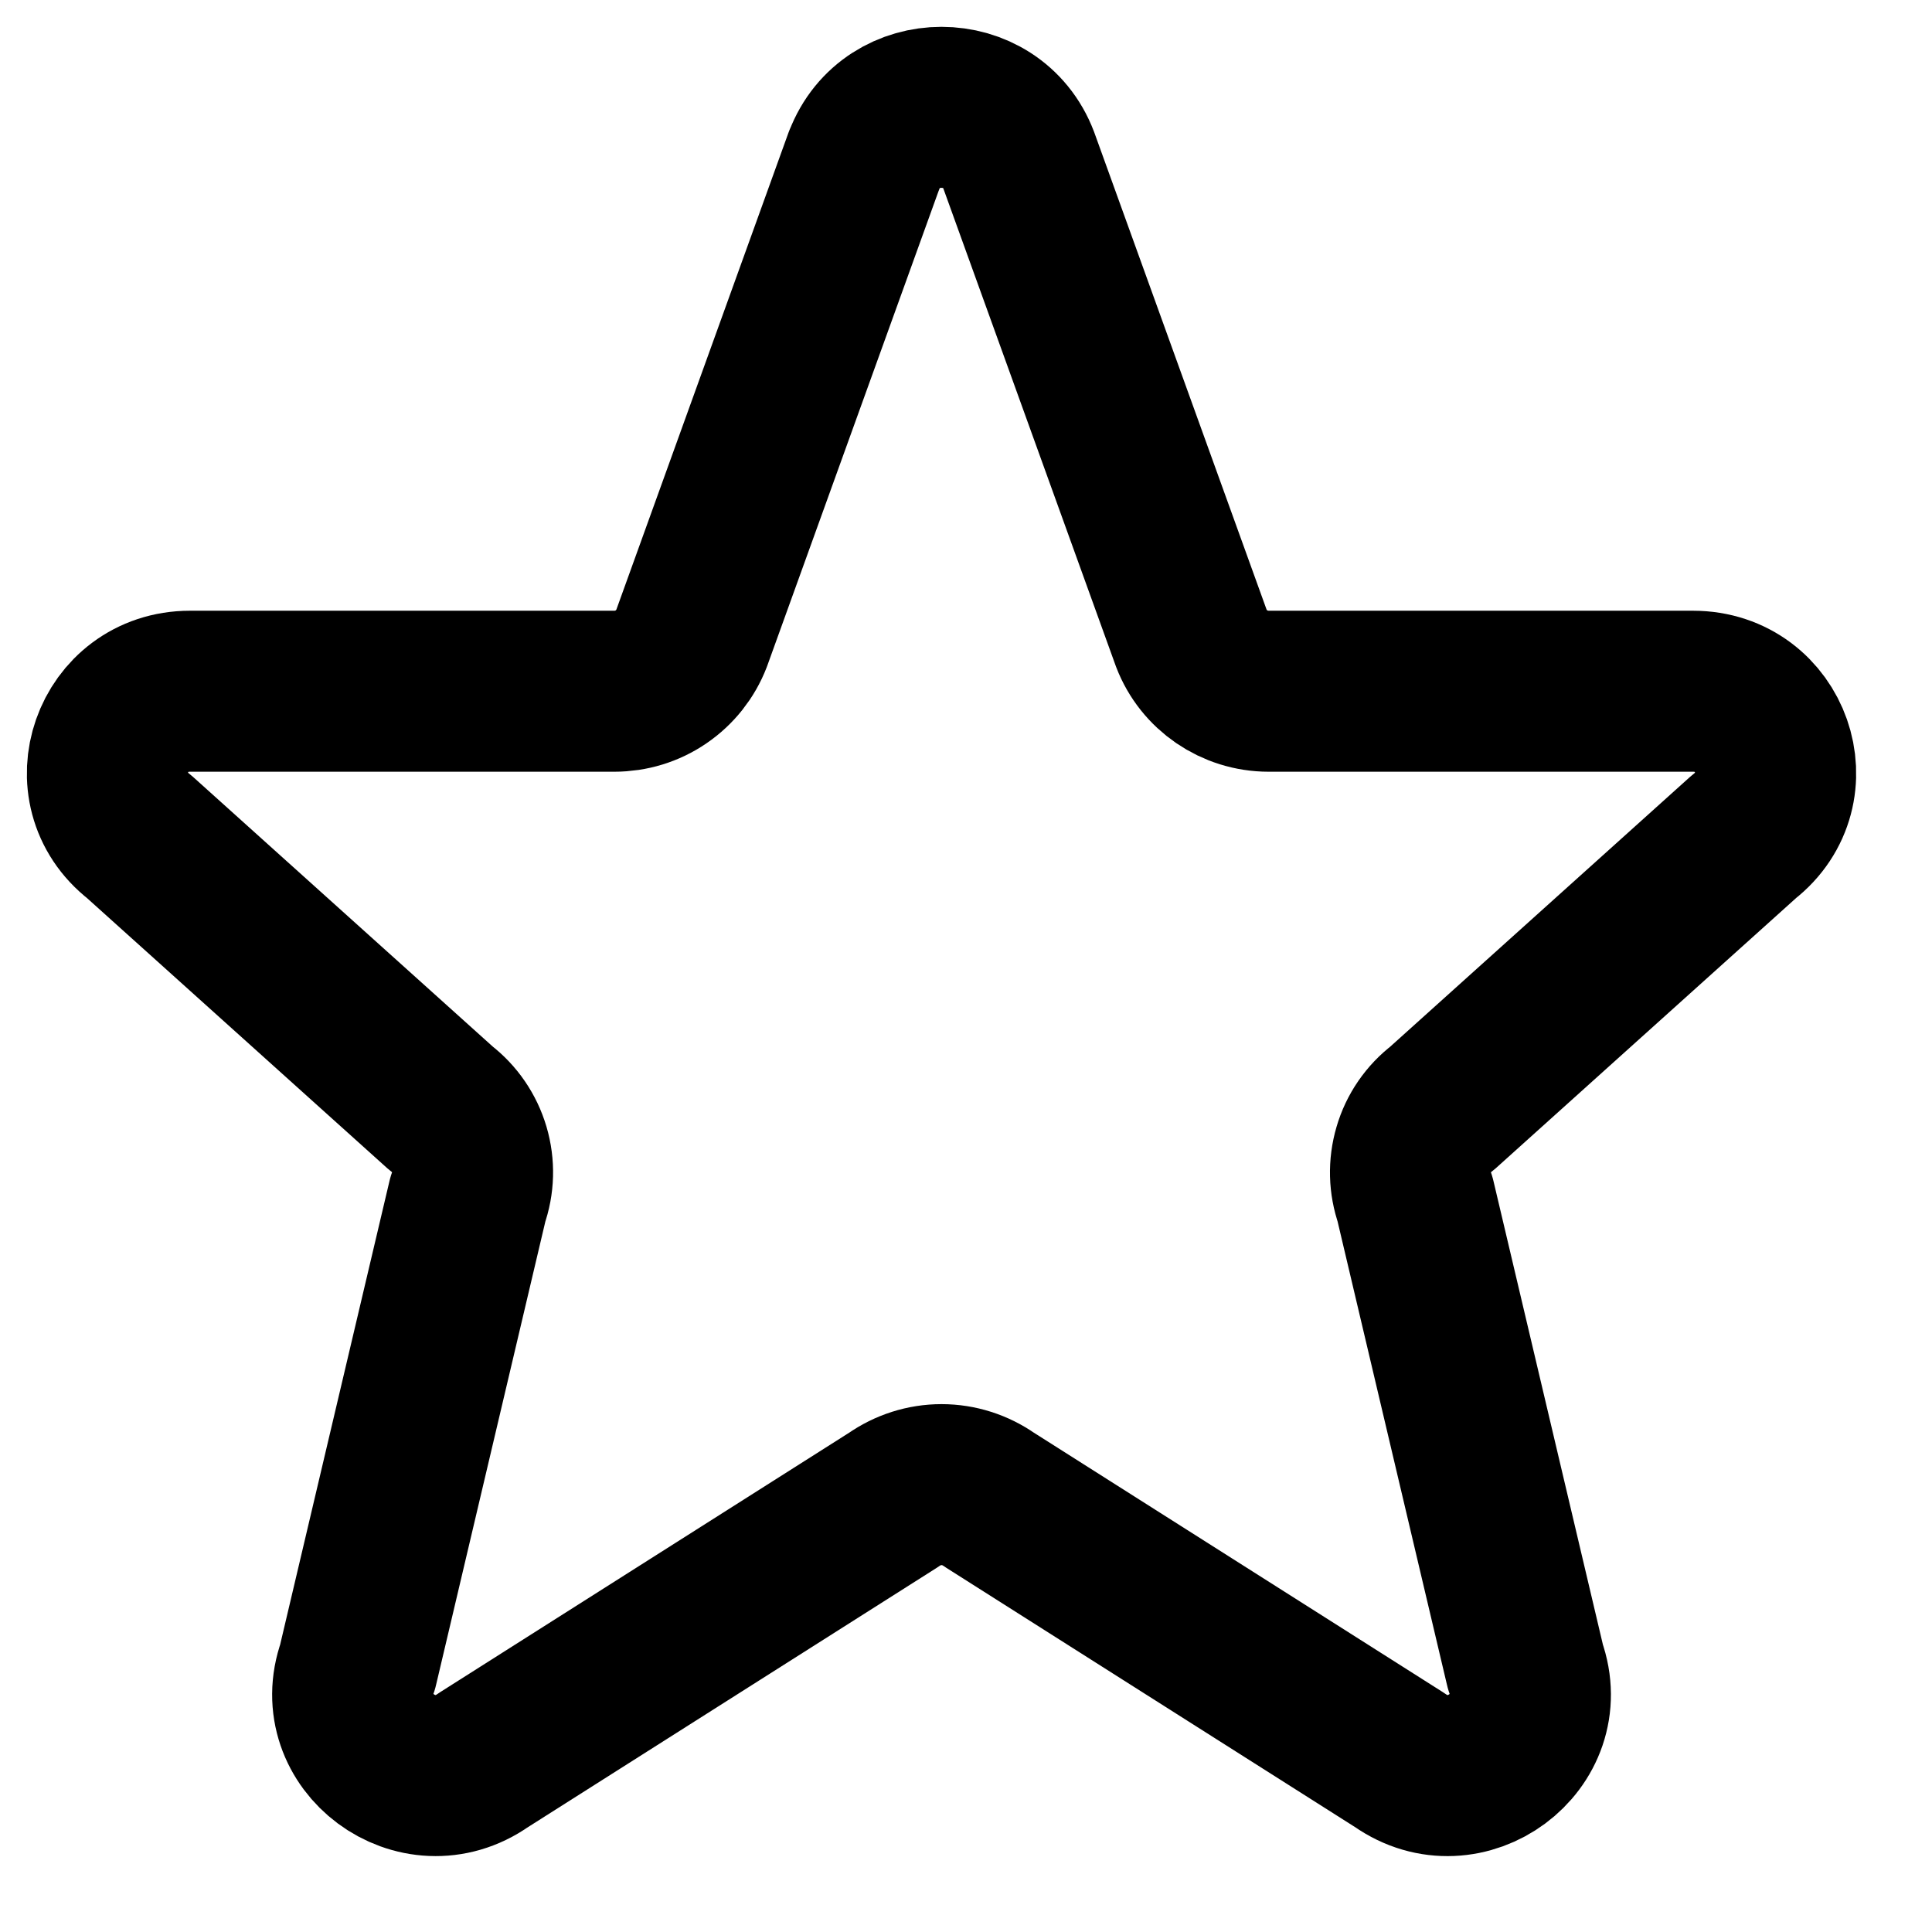 <svg width="18" height="18" viewBox="0 0 18 18" fill="none" xmlns="http://www.w3.org/2000/svg">
<path d="M8.052 1.492C8.301 0.836 9.242 0.836 9.491 1.492L11.1 5.948C11.213 6.243 11.5 6.44 11.82 6.44H15.773C16.504 6.44 16.822 7.349 16.248 7.795L13.435 10.326C13.309 10.422 13.216 10.557 13.172 10.709C13.127 10.862 13.131 11.024 13.184 11.174L14.212 15.529C14.462 16.228 13.652 16.829 13.04 16.398L9.219 13.974C9.088 13.882 8.932 13.832 8.772 13.832C8.612 13.832 8.456 13.882 8.325 13.974L4.504 16.398C3.892 16.829 3.082 16.227 3.332 15.529L4.359 11.174C4.413 11.024 4.417 10.862 4.372 10.709C4.327 10.557 4.235 10.422 4.109 10.326L1.296 7.795C0.721 7.349 1.041 6.44 1.77 6.44H5.723C5.879 6.44 6.031 6.394 6.159 6.306C6.288 6.218 6.387 6.093 6.443 5.948L8.051 1.492H8.052Z" stroke="black" stroke-width="1.5" stroke-linecap="round" stroke-linejoin="round"/>
</svg>
